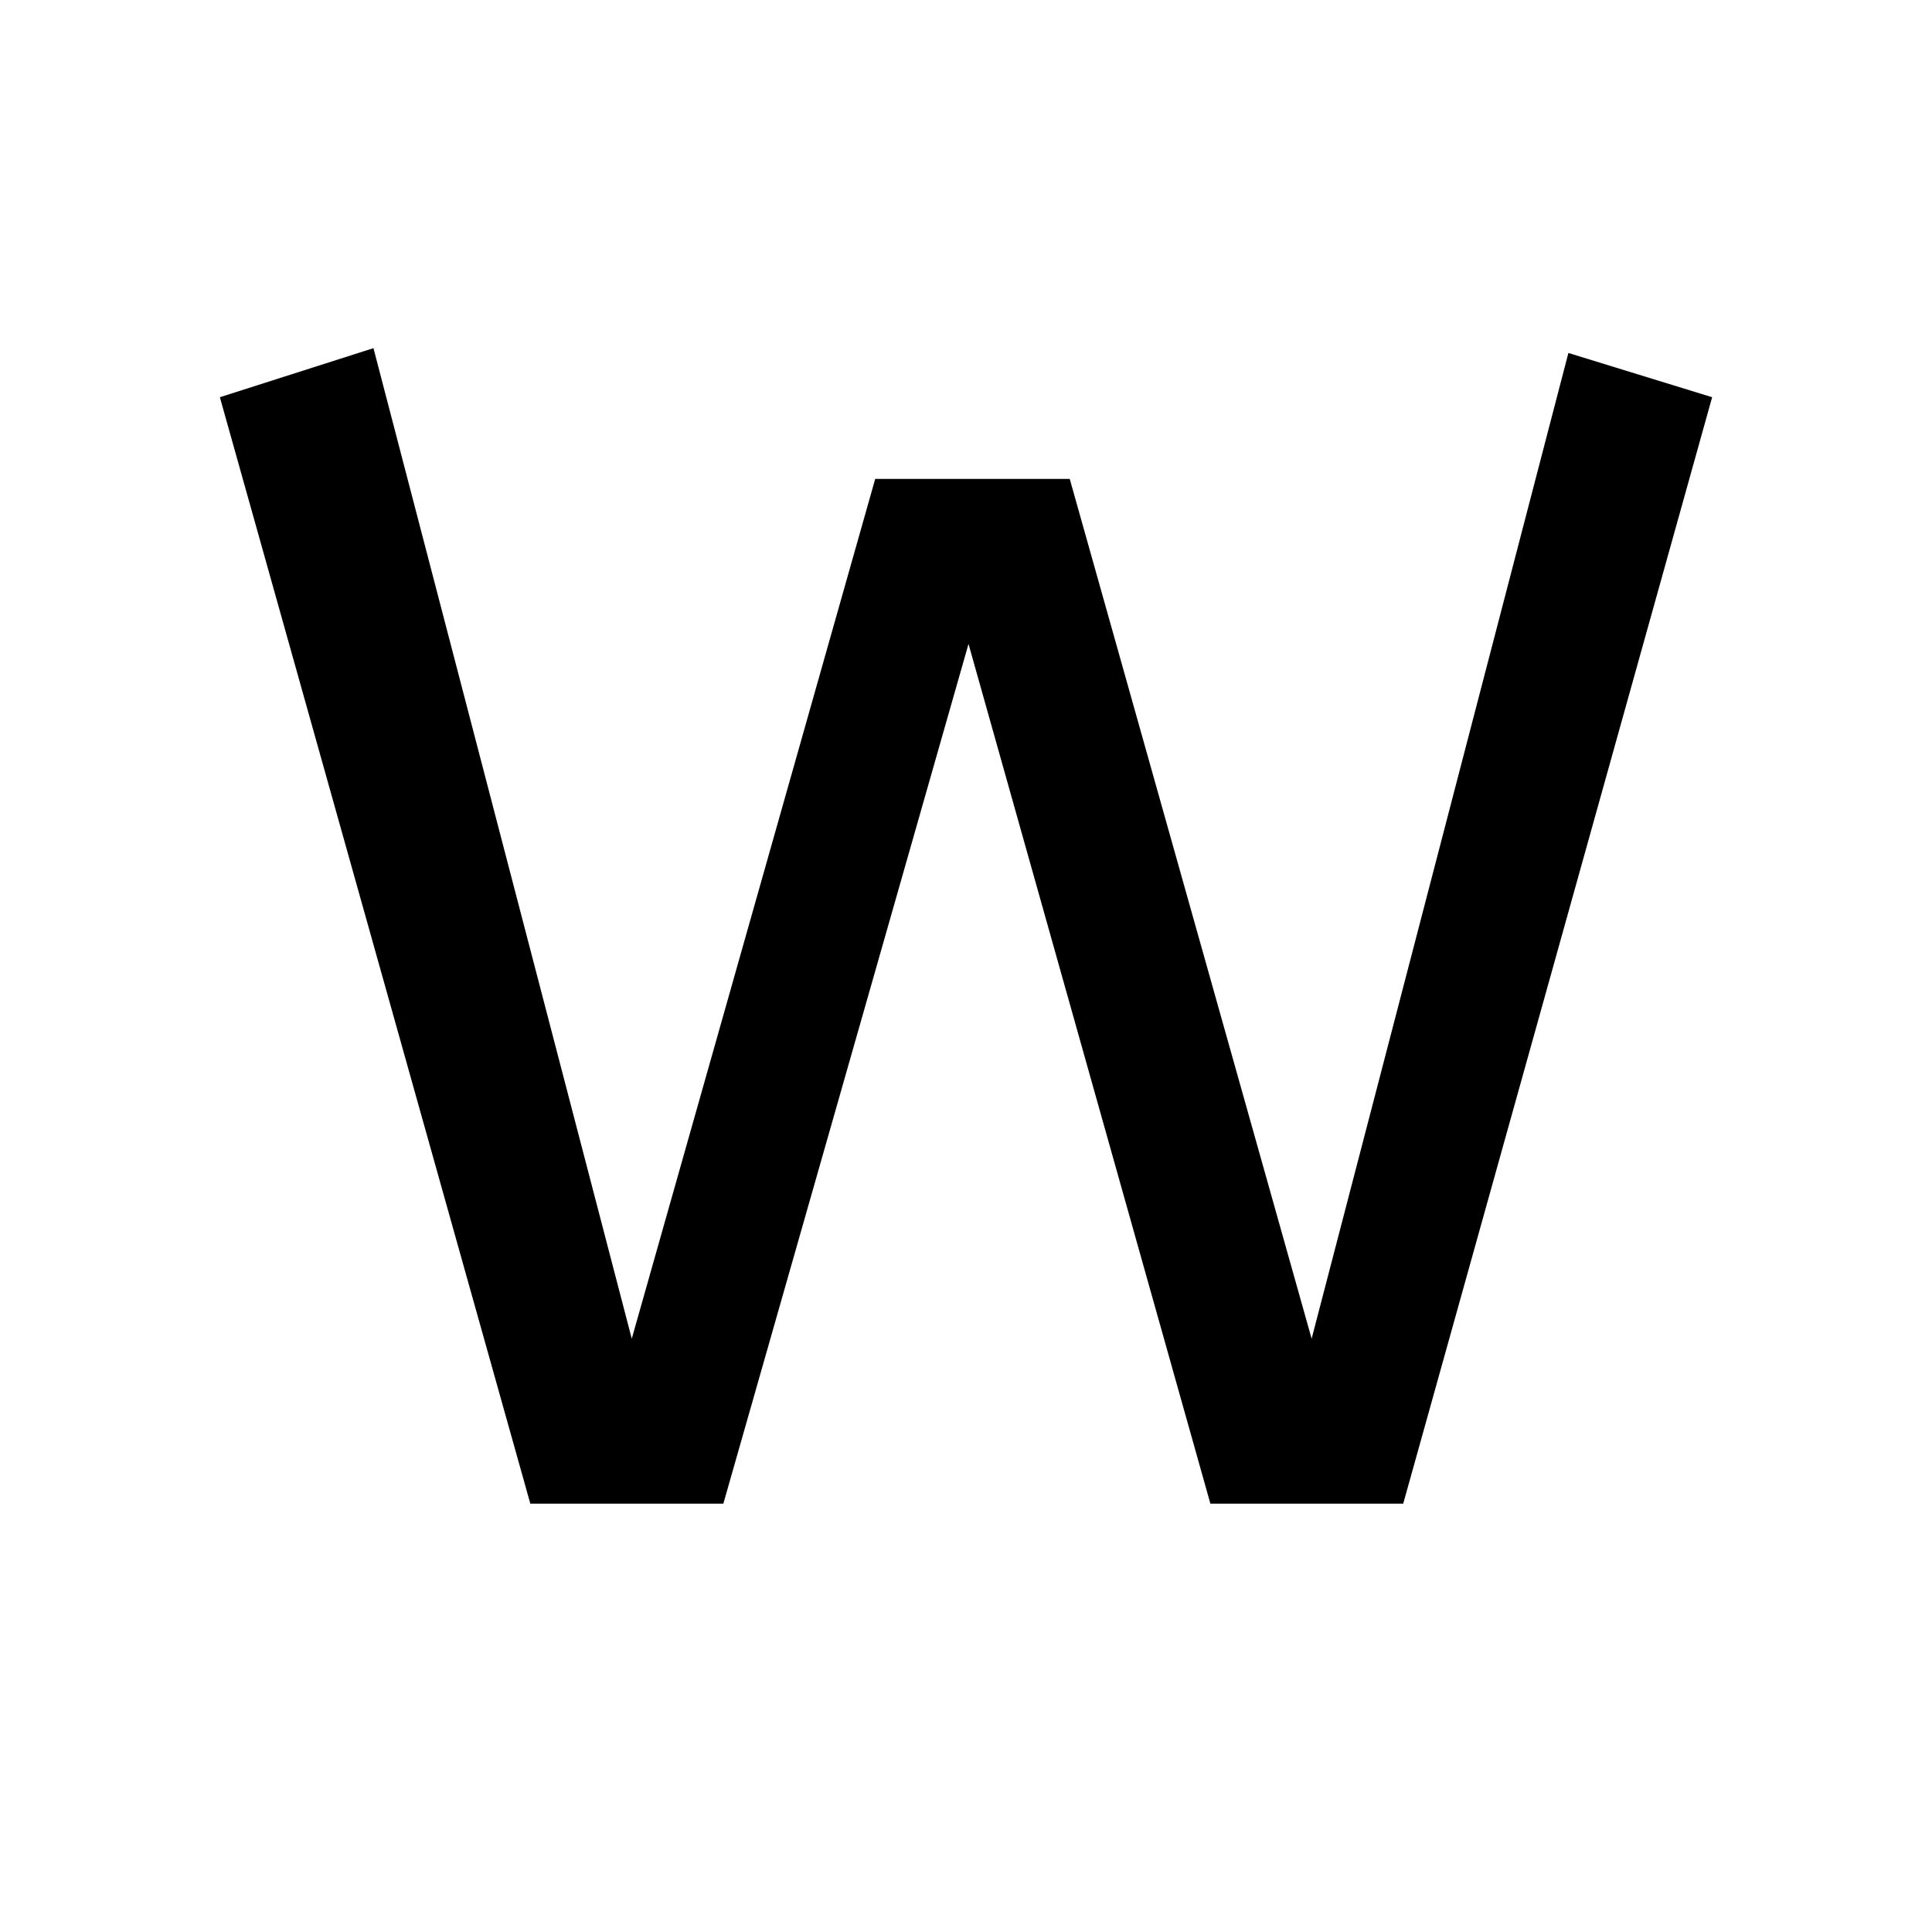 <?xml version="1.0" encoding="UTF-8" standalone="no"?>
            <svg
               xmlns="http://www.w3.org/2000/svg"
               xmlns:svg="http://www.w3.org/2000/svg"
               width="100"
               height="100"
               version="1.1"
               id="svg1"
               viewBox="0 0 100 100"
               >
               <path fill="black" d="M37.44 77.83L27.45 77.83L11.38 20.56L19.33 18.02L32.70 69.29L45.30 24.79L55.37 24.79L67.89 69.29L81.18 18.27L88.62 20.56L72.63 77.83L62.65 77.83L50.13 33.33L37.44 77.83Z"/>
            </svg>